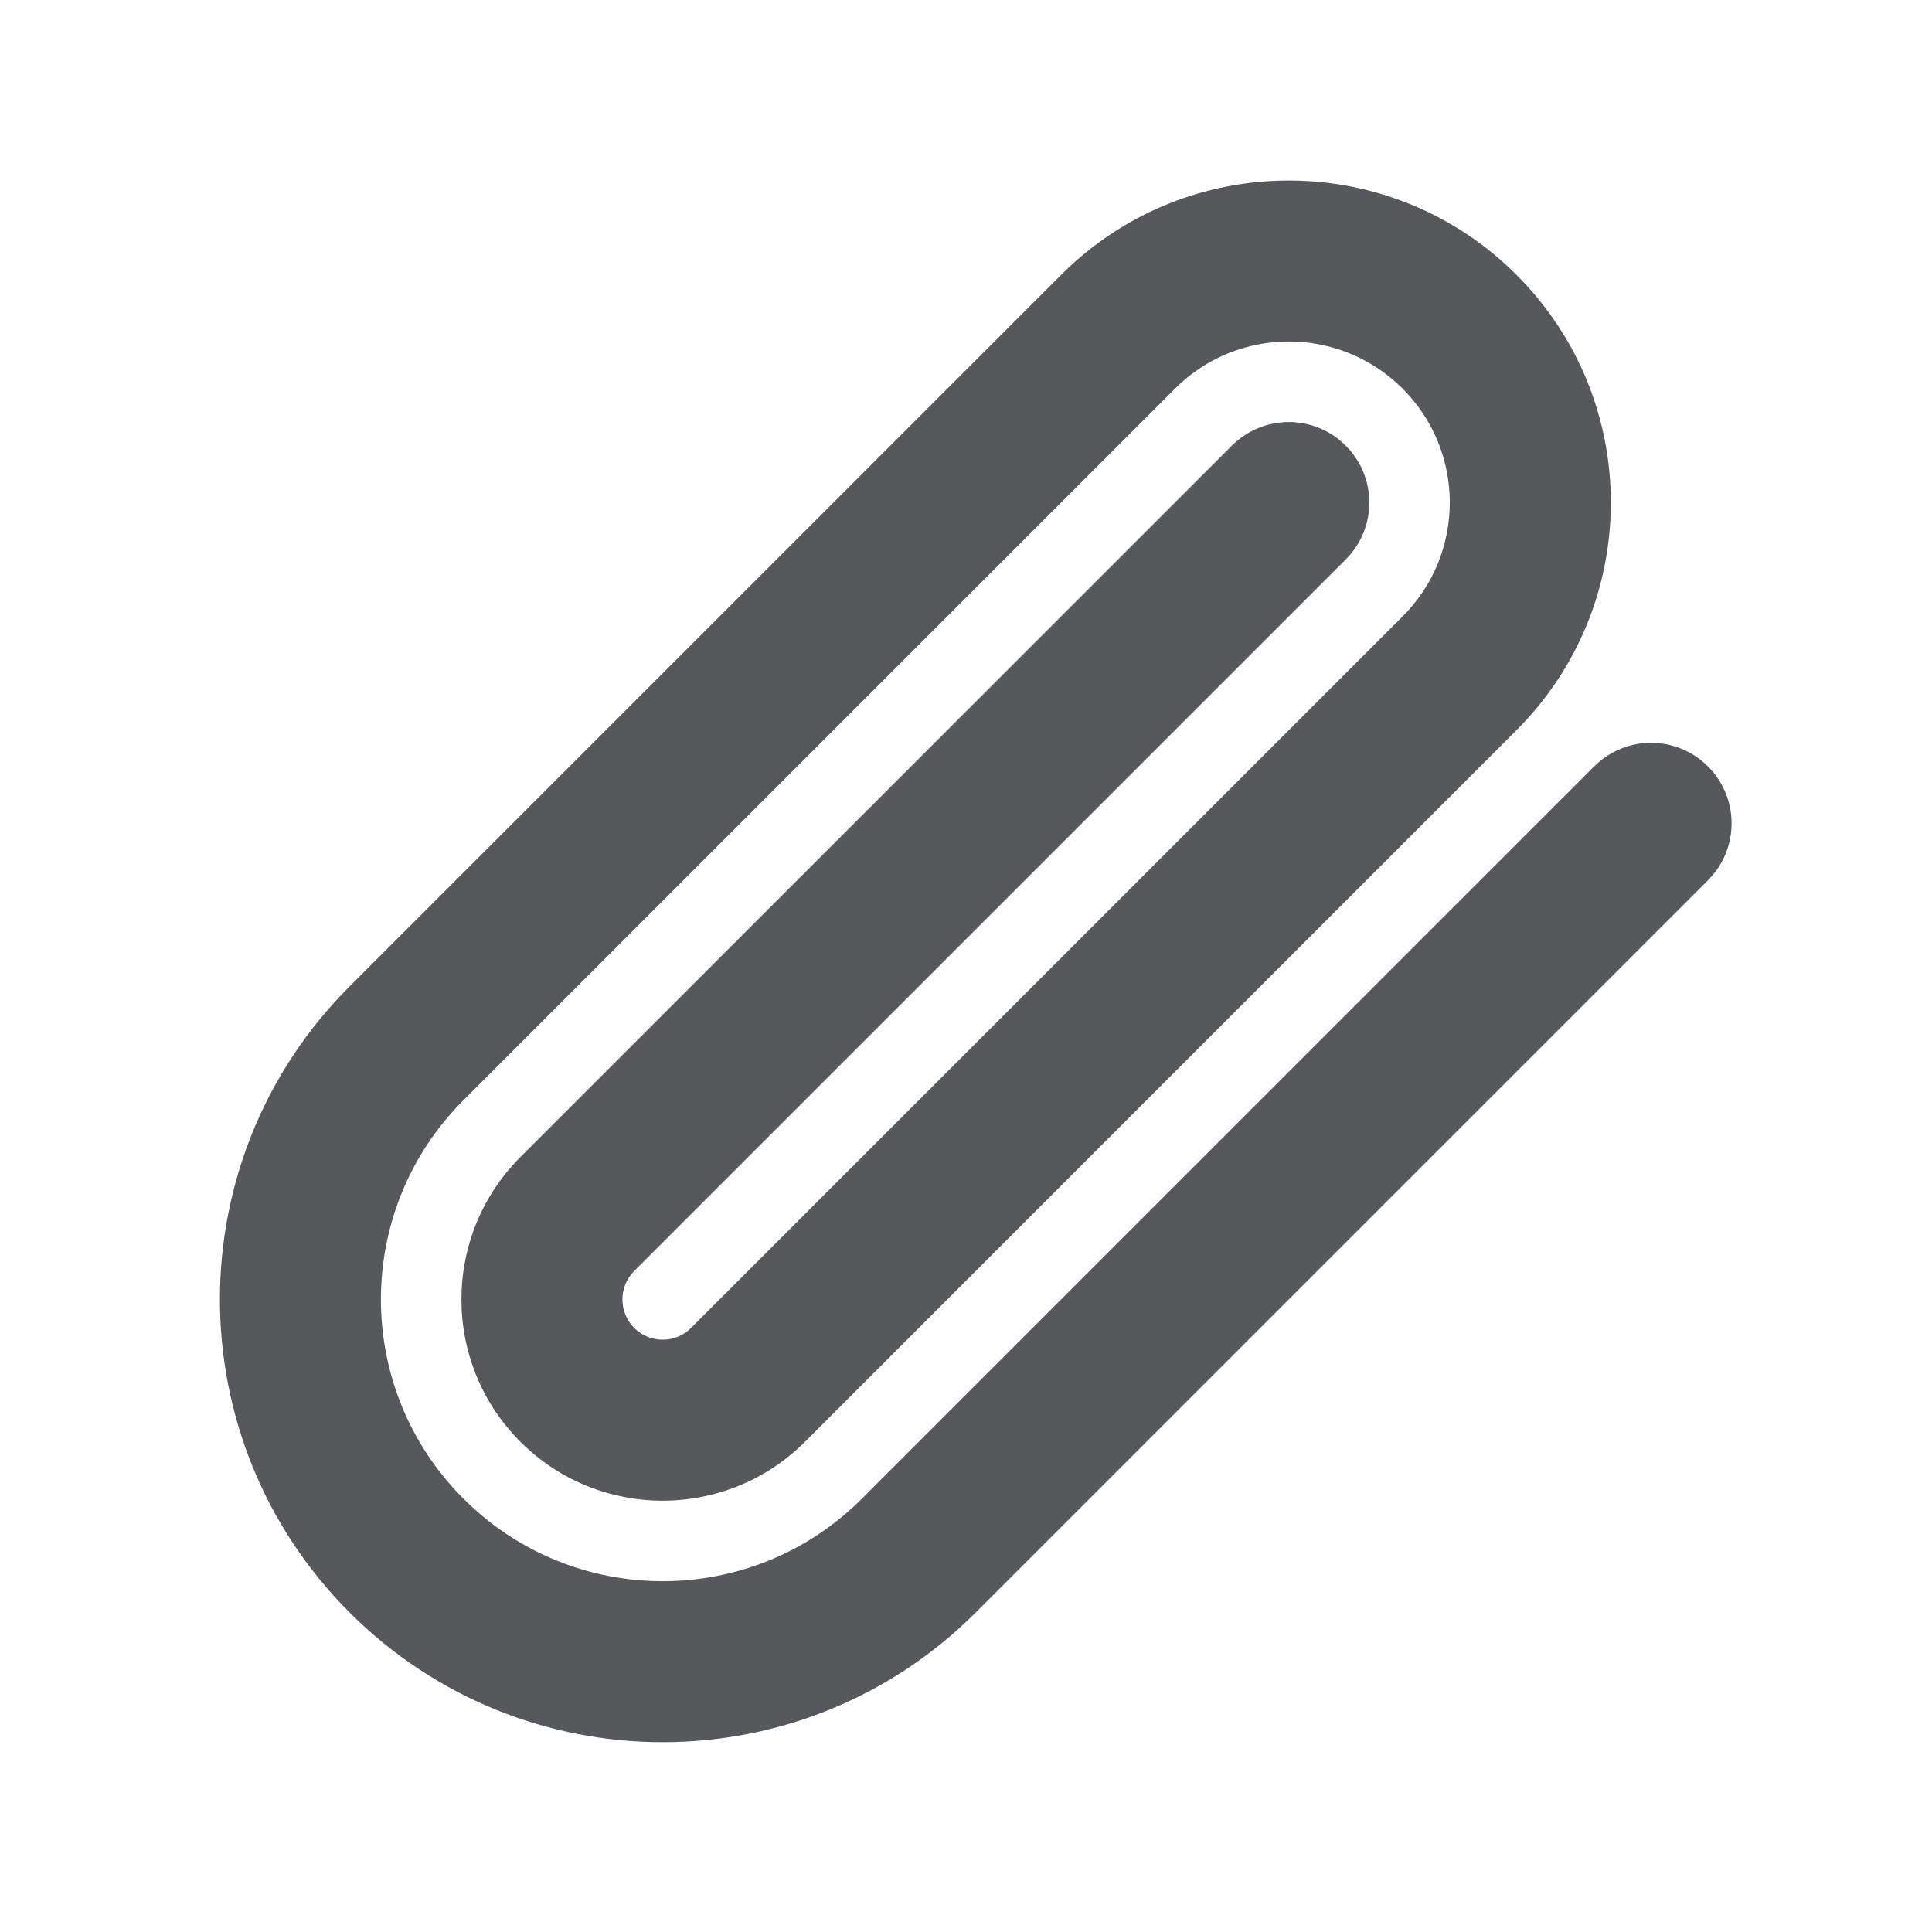 <svg width="24" height="24" viewBox="0 0 24 24" fill="none" xmlns="http://www.w3.org/2000/svg">
<path fill-rule="evenodd" clip-rule="evenodd" d="M13.182 3.414C14.744 1.852 17.276 1.852 18.838 3.414C20.401 4.976 20.401 7.509 18.838 9.071L10 17.91C9.023 18.886 7.44 18.886 6.464 17.91C5.488 16.934 5.488 15.351 6.464 14.374L15.303 5.536C15.694 5.145 16.327 5.145 16.717 5.536C17.108 5.926 17.108 6.559 16.717 6.95L7.878 15.789C7.683 15.984 7.683 16.3 7.878 16.496C8.074 16.691 8.39 16.691 8.585 16.496L17.424 7.657C18.205 6.876 18.205 5.61 17.424 4.828C16.643 4.047 15.377 4.047 14.596 4.828L5.757 13.667C4.39 15.034 4.39 17.25 5.757 18.617C7.124 19.984 9.34 19.984 10.707 18.617L19.803 9.521C20.194 9.13 20.827 9.13 21.217 9.521C21.608 9.911 21.608 10.544 21.217 10.935L12.121 20.031C9.973 22.179 6.491 22.179 4.343 20.031C2.195 17.883 2.195 14.401 4.343 12.253L13.182 3.414Z" fill="#57585C"/>
</svg>
